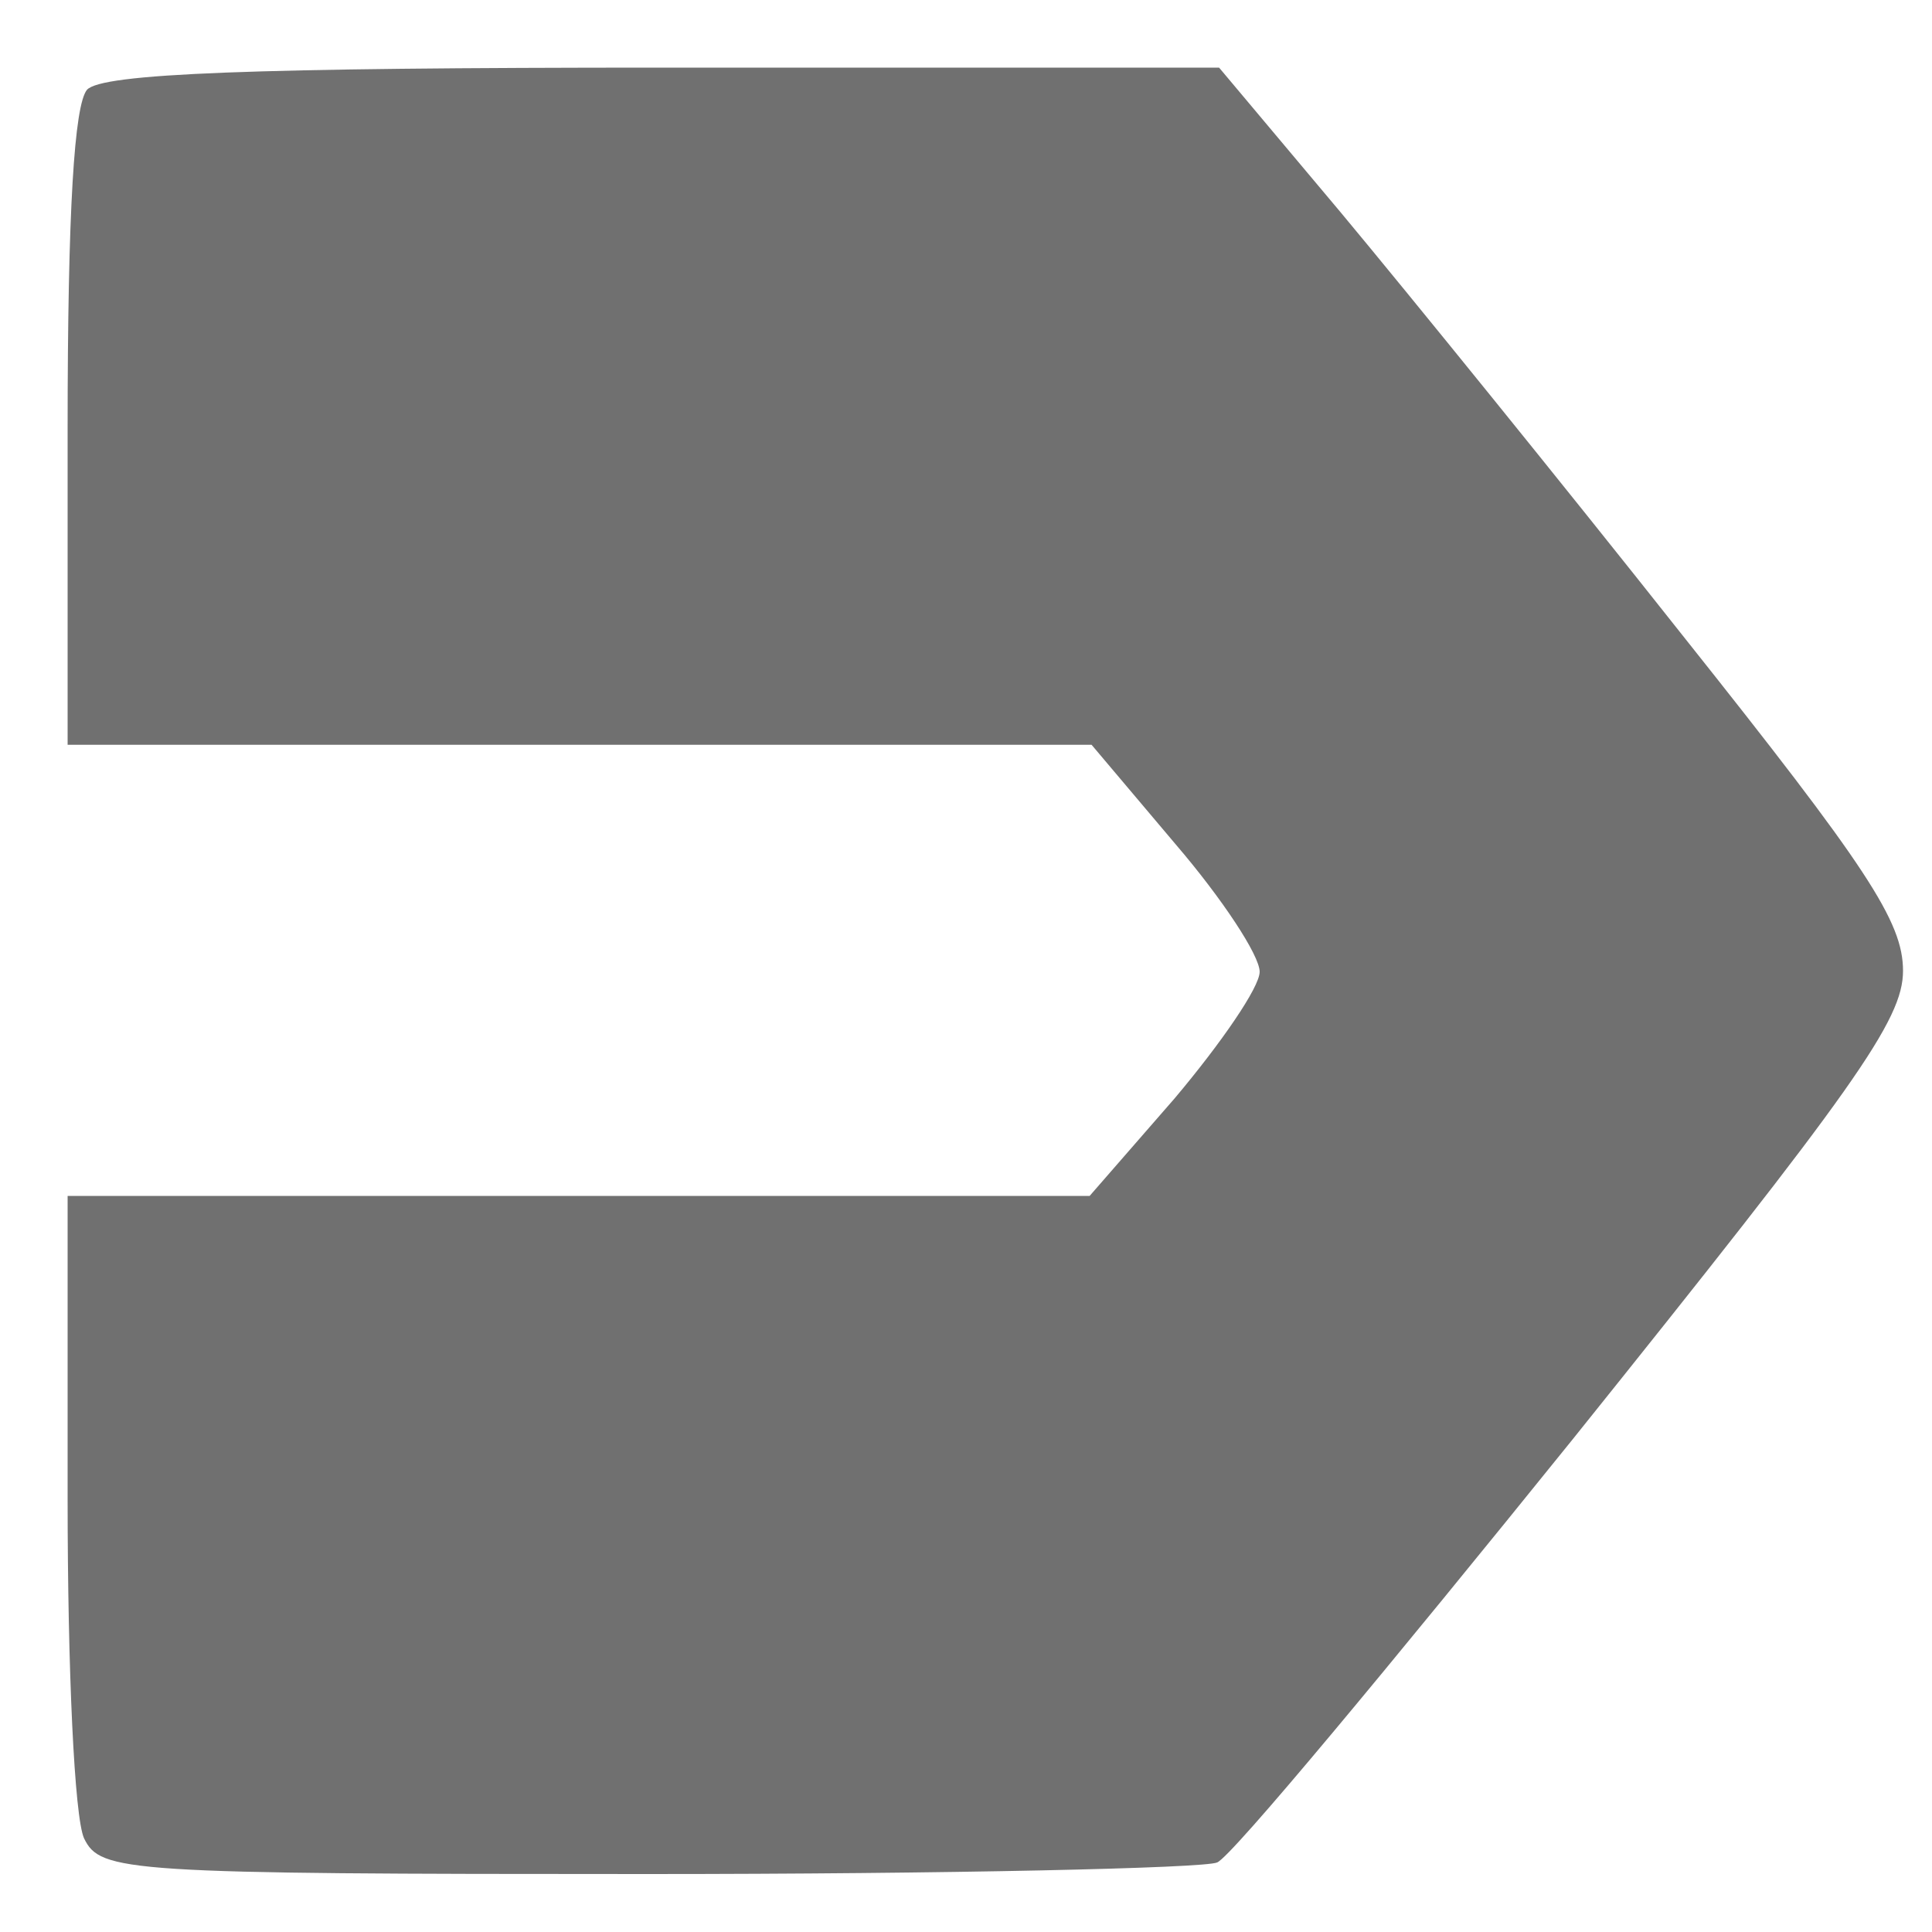 <?xml version="1.0" standalone="no"?><!DOCTYPE svg PUBLIC "-//W3C//DTD SVG 1.1//EN" "http://www.w3.org/Graphics/SVG/1.1/DTD/svg11.dtd"><svg t="1738812089155" class="icon" viewBox="0 0 1024 1024" version="1.1" xmlns="http://www.w3.org/2000/svg" p-id="5311" xmlns:xlink="http://www.w3.org/1999/xlink" width="48" height="48"><path d="M46.08 47.616c-6.656 8.192-10.24 62.976-10.24 179.712v167.424h542.72l44.544 52.736c24.576 28.672 44.544 58.88 44.544 67.584 0 8.192-20.48 37.888-45.056 67.072l-45.056 51.712H35.84v160.768c0 90.624 3.584 168.448 8.704 179.712 8.704 17.92 21.504 18.944 298.496 18.944 158.72 0 295.424-3.072 302.08-6.144 7.68-3.072 92.16-104.96 188.416-224.256 149.504-186.368 175.104-222.208 175.104-248.32s-18.944-54.784-116.736-177.664C827.904 256 746.496 155.648 710.656 112.64L646.144 35.84H351.744C133.12 35.84 53.76 38.912 46.08 47.616z" fill="#707070" p-id="5312"></path></svg>